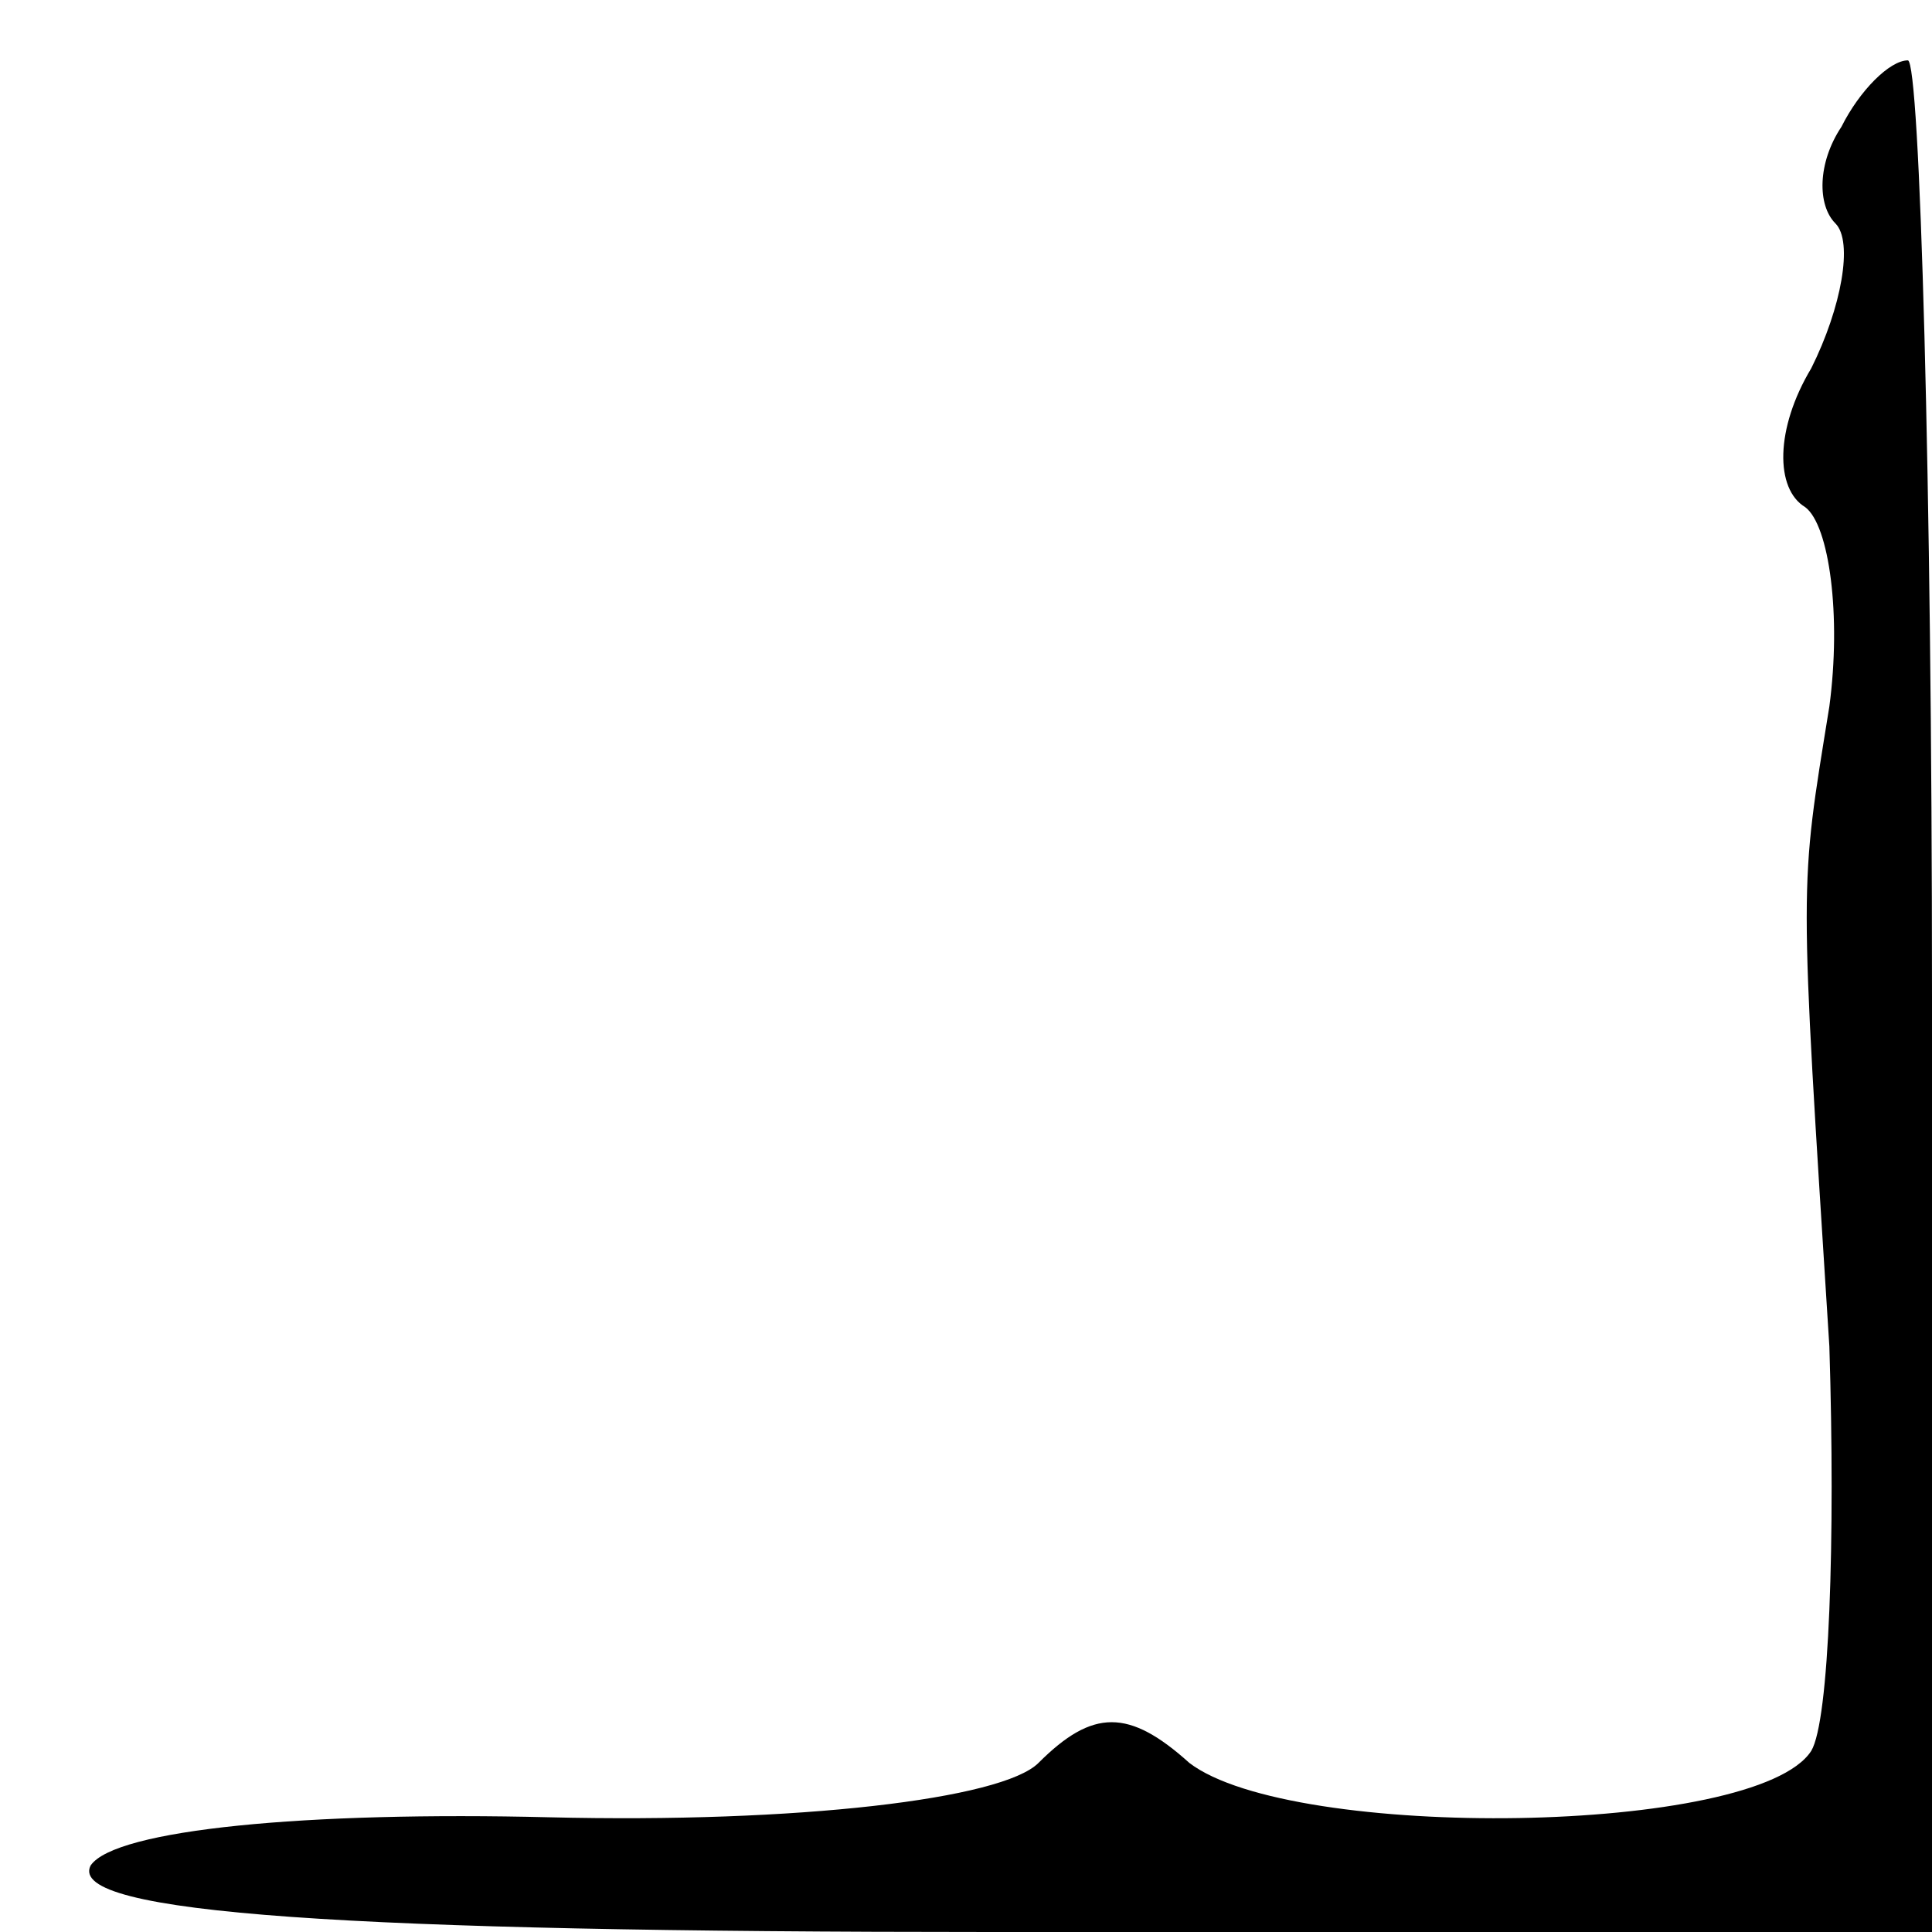 <?xml version="1.0" standalone="no"?>
<!DOCTYPE svg PUBLIC "-//W3C//DTD SVG 20010904//EN"
 "http://www.w3.org/TR/2001/REC-SVG-20010904/DTD/svg10.dtd">
<svg version="1.0" xmlns="http://www.w3.org/2000/svg"
 width="32pt" height="32pt" viewBox="0 0 32 32"
 preserveAspectRatio="xMidYMid meet">
<g transform="translate(0,32) scale(0.1,-0.1)"
fill="#000000" stroke="none">
<path fill="#000000" stroke="none" d="M305 299 c-4 -6 -4 -13 -1 -16 3 -3 1
-14 -4 -24 -6 -10 -6 -20 -1 -23 4 -3 6 -18 4 -33 -5 -31 -5 -27 0 -106 1 -32
0 -62 -3 -67 -9 -14 -86 -15 -103 -2 -10 9 -16 9 -25 0 -6 -6 -40 -10 -81 -9
-40 1 -72 -2 -76 -8 -4 -8 43 -11 149 -11 l156 0 0 155 c0 85 -2 155 -4 155
-3 0 -8 -5 -11 -11z"/>
</g>
</svg>
